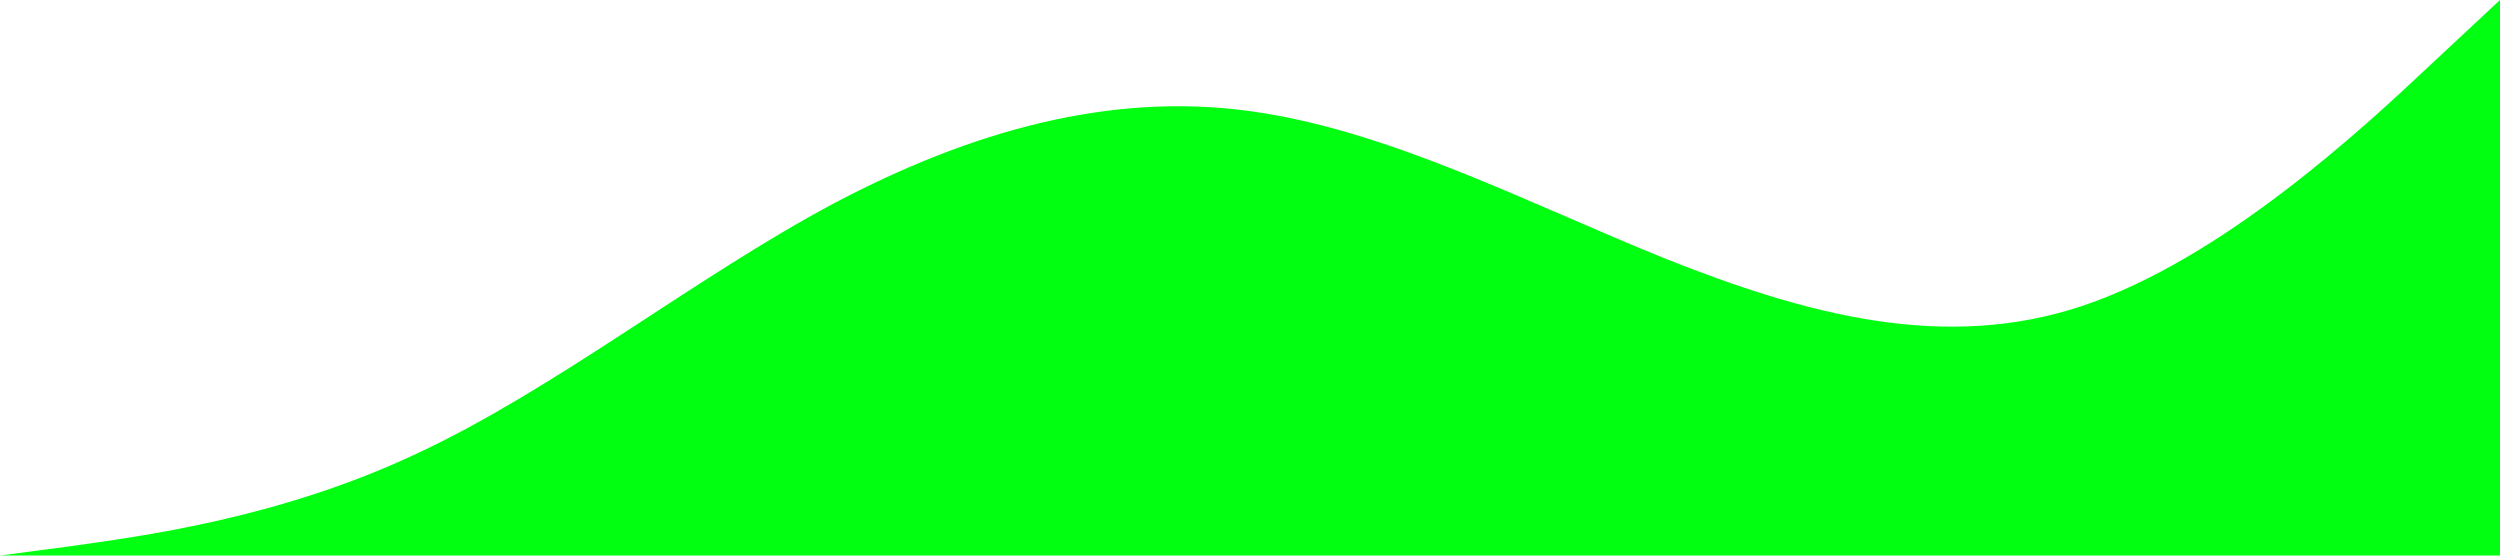 <?xml version="1.0" standalone="no"?><svg xmlns="http://www.w3.org/2000/svg" viewBox="0 0 1440 320"><path fill="#0F172" fill-opacity="1" d="M0,320L40,314.7C80,309,160,299,240,261.3C320,224,400,160,480,117.3C560,75,640,53,720,64C800,75,880,117,960,149.3C1040,181,1120,203,1200,176C1280,149,1360,75,1400,37.3L1440,0L1440,320L1400,320C1360,320,1280,320,1200,320C1120,320,1040,320,960,320C880,320,800,320,720,320C640,320,560,320,480,320C400,320,320,320,240,320C160,320,80,320,40,320L0,320Z"></path></svg>